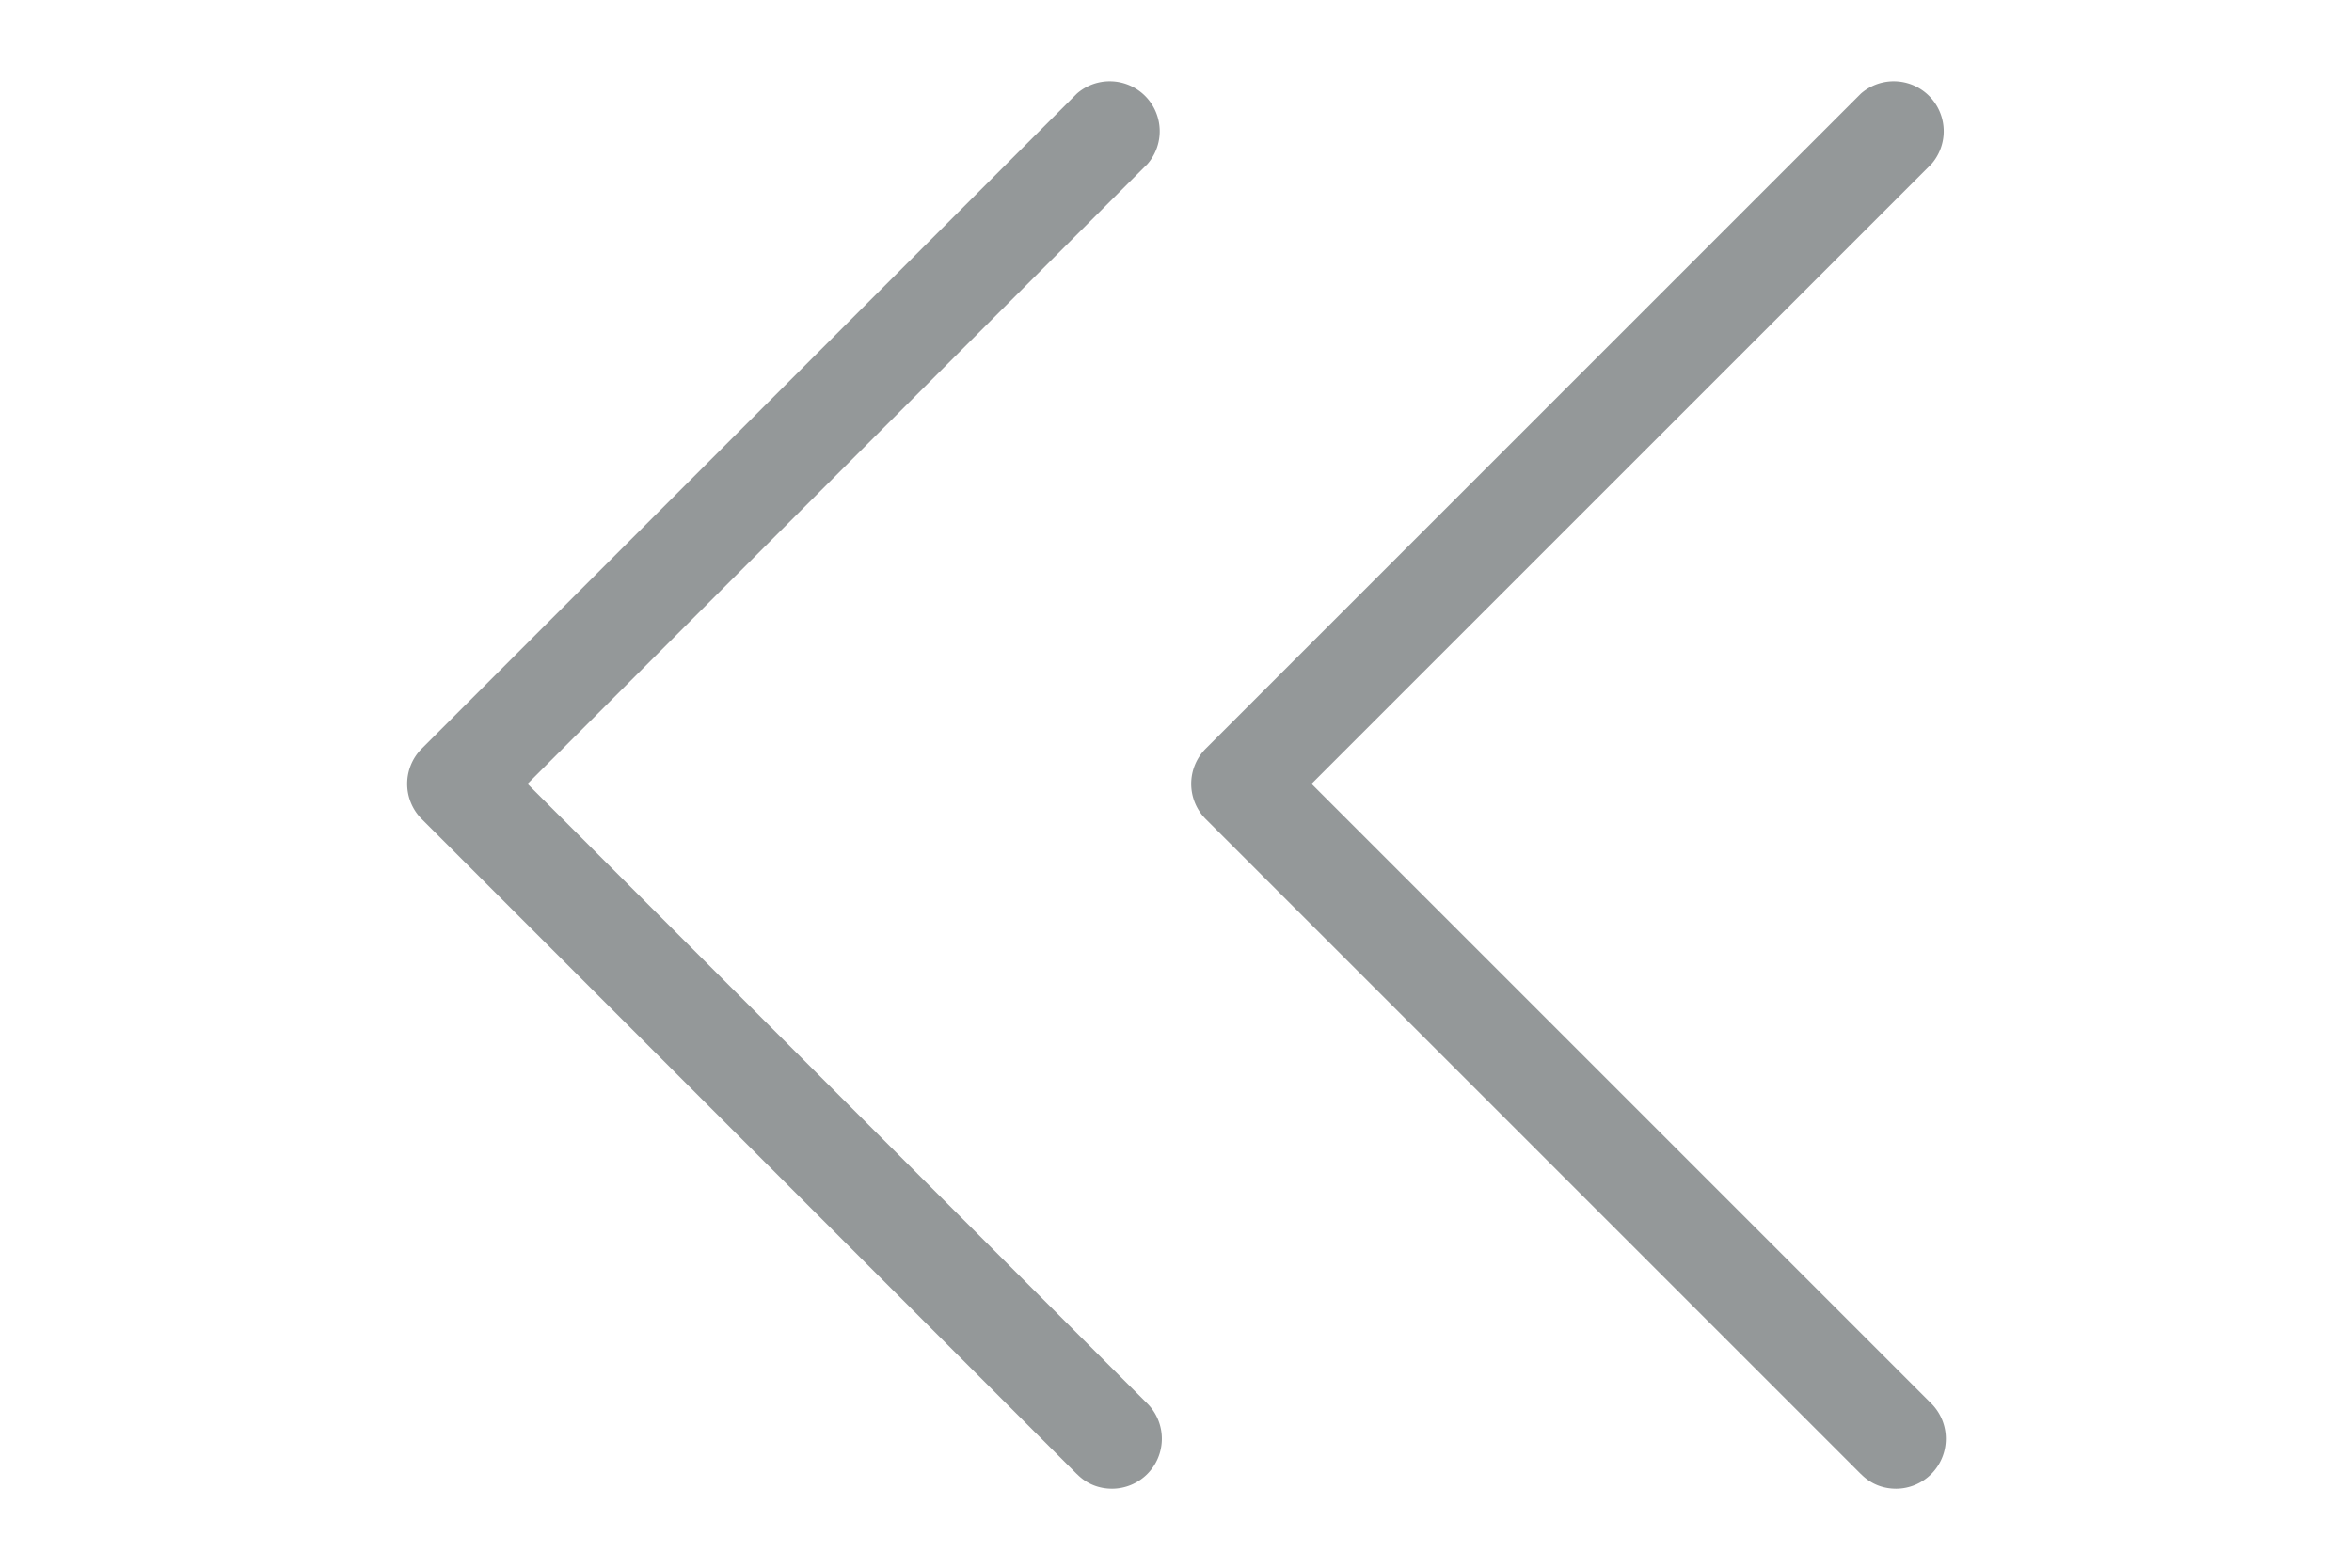 <svg width="24" height="16" fill="none" xmlns="http://www.w3.org/2000/svg"><path d="M18.99 15.045c.098.1.223.149.359.149a.51.51 0 00.36-.868L13.383 8l6.326-6.326a.51.51 0 00-.72-.719L12.304 7.64a.51.51 0 000 .72l6.685 6.685zm-8 0c.098.1.223.149.359.149a.51.51 0 00.36-.868L5.383 8l6.326-6.326a.51.51 0 00-.72-.719L4.304 7.64a.509.509 0 000 .72l6.685 6.685z" fill="#949899"/></svg>